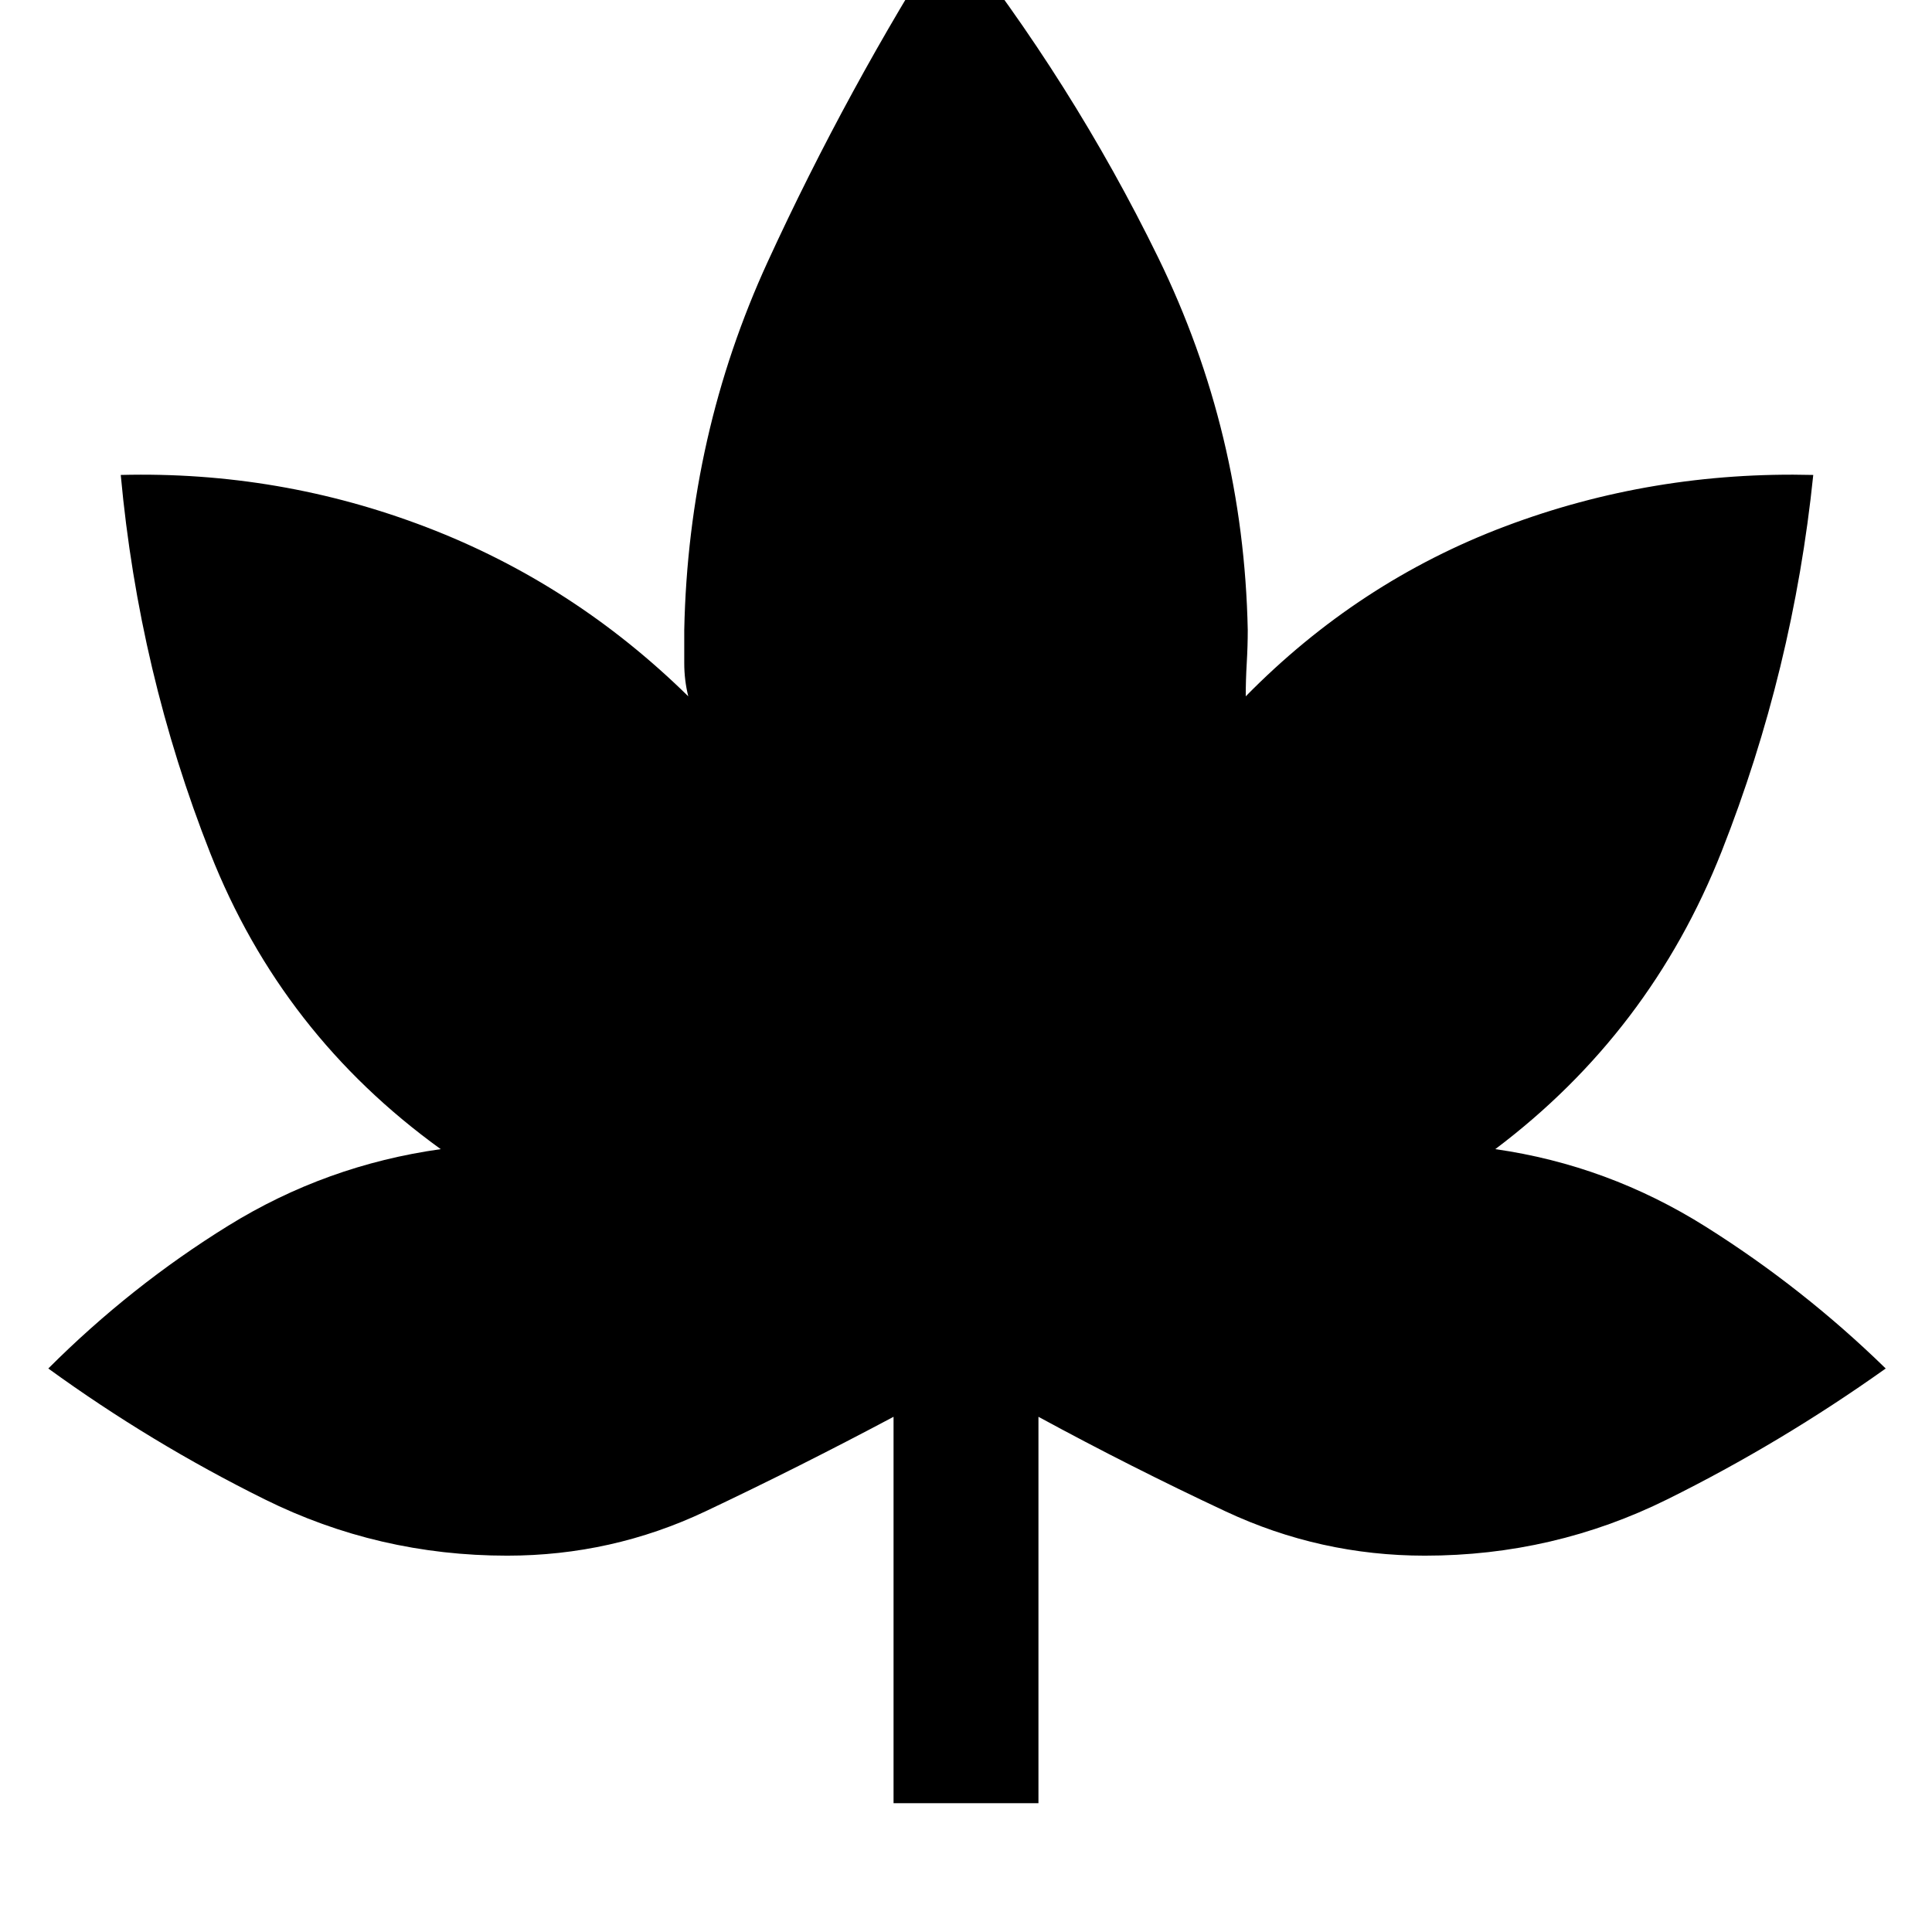 <svg xmlns="http://www.w3.org/2000/svg" height="48" viewBox="0 -960 960 960" width="48"><path d="M444-64v-192q-47 25-93.5 47T252-187q-64 0-120.5-28T24-280q41-41 89.5-71T219-389q-79-57-114.5-147T60-724q79-2 152 26t130 84q-2-8-2-16.5V-647q2-97 41.5-183T472-996q61 77 103.5 164T620-647q0 8-.5 16.5T619-614q56-57 129-84.5T901-724q-10 97-45.5 187T743-389q56 8 104.5 38.5T937-280q-52 37-108.5 65T708-187q-52 0-99-22t-93-47v192h-72Z"/></svg>